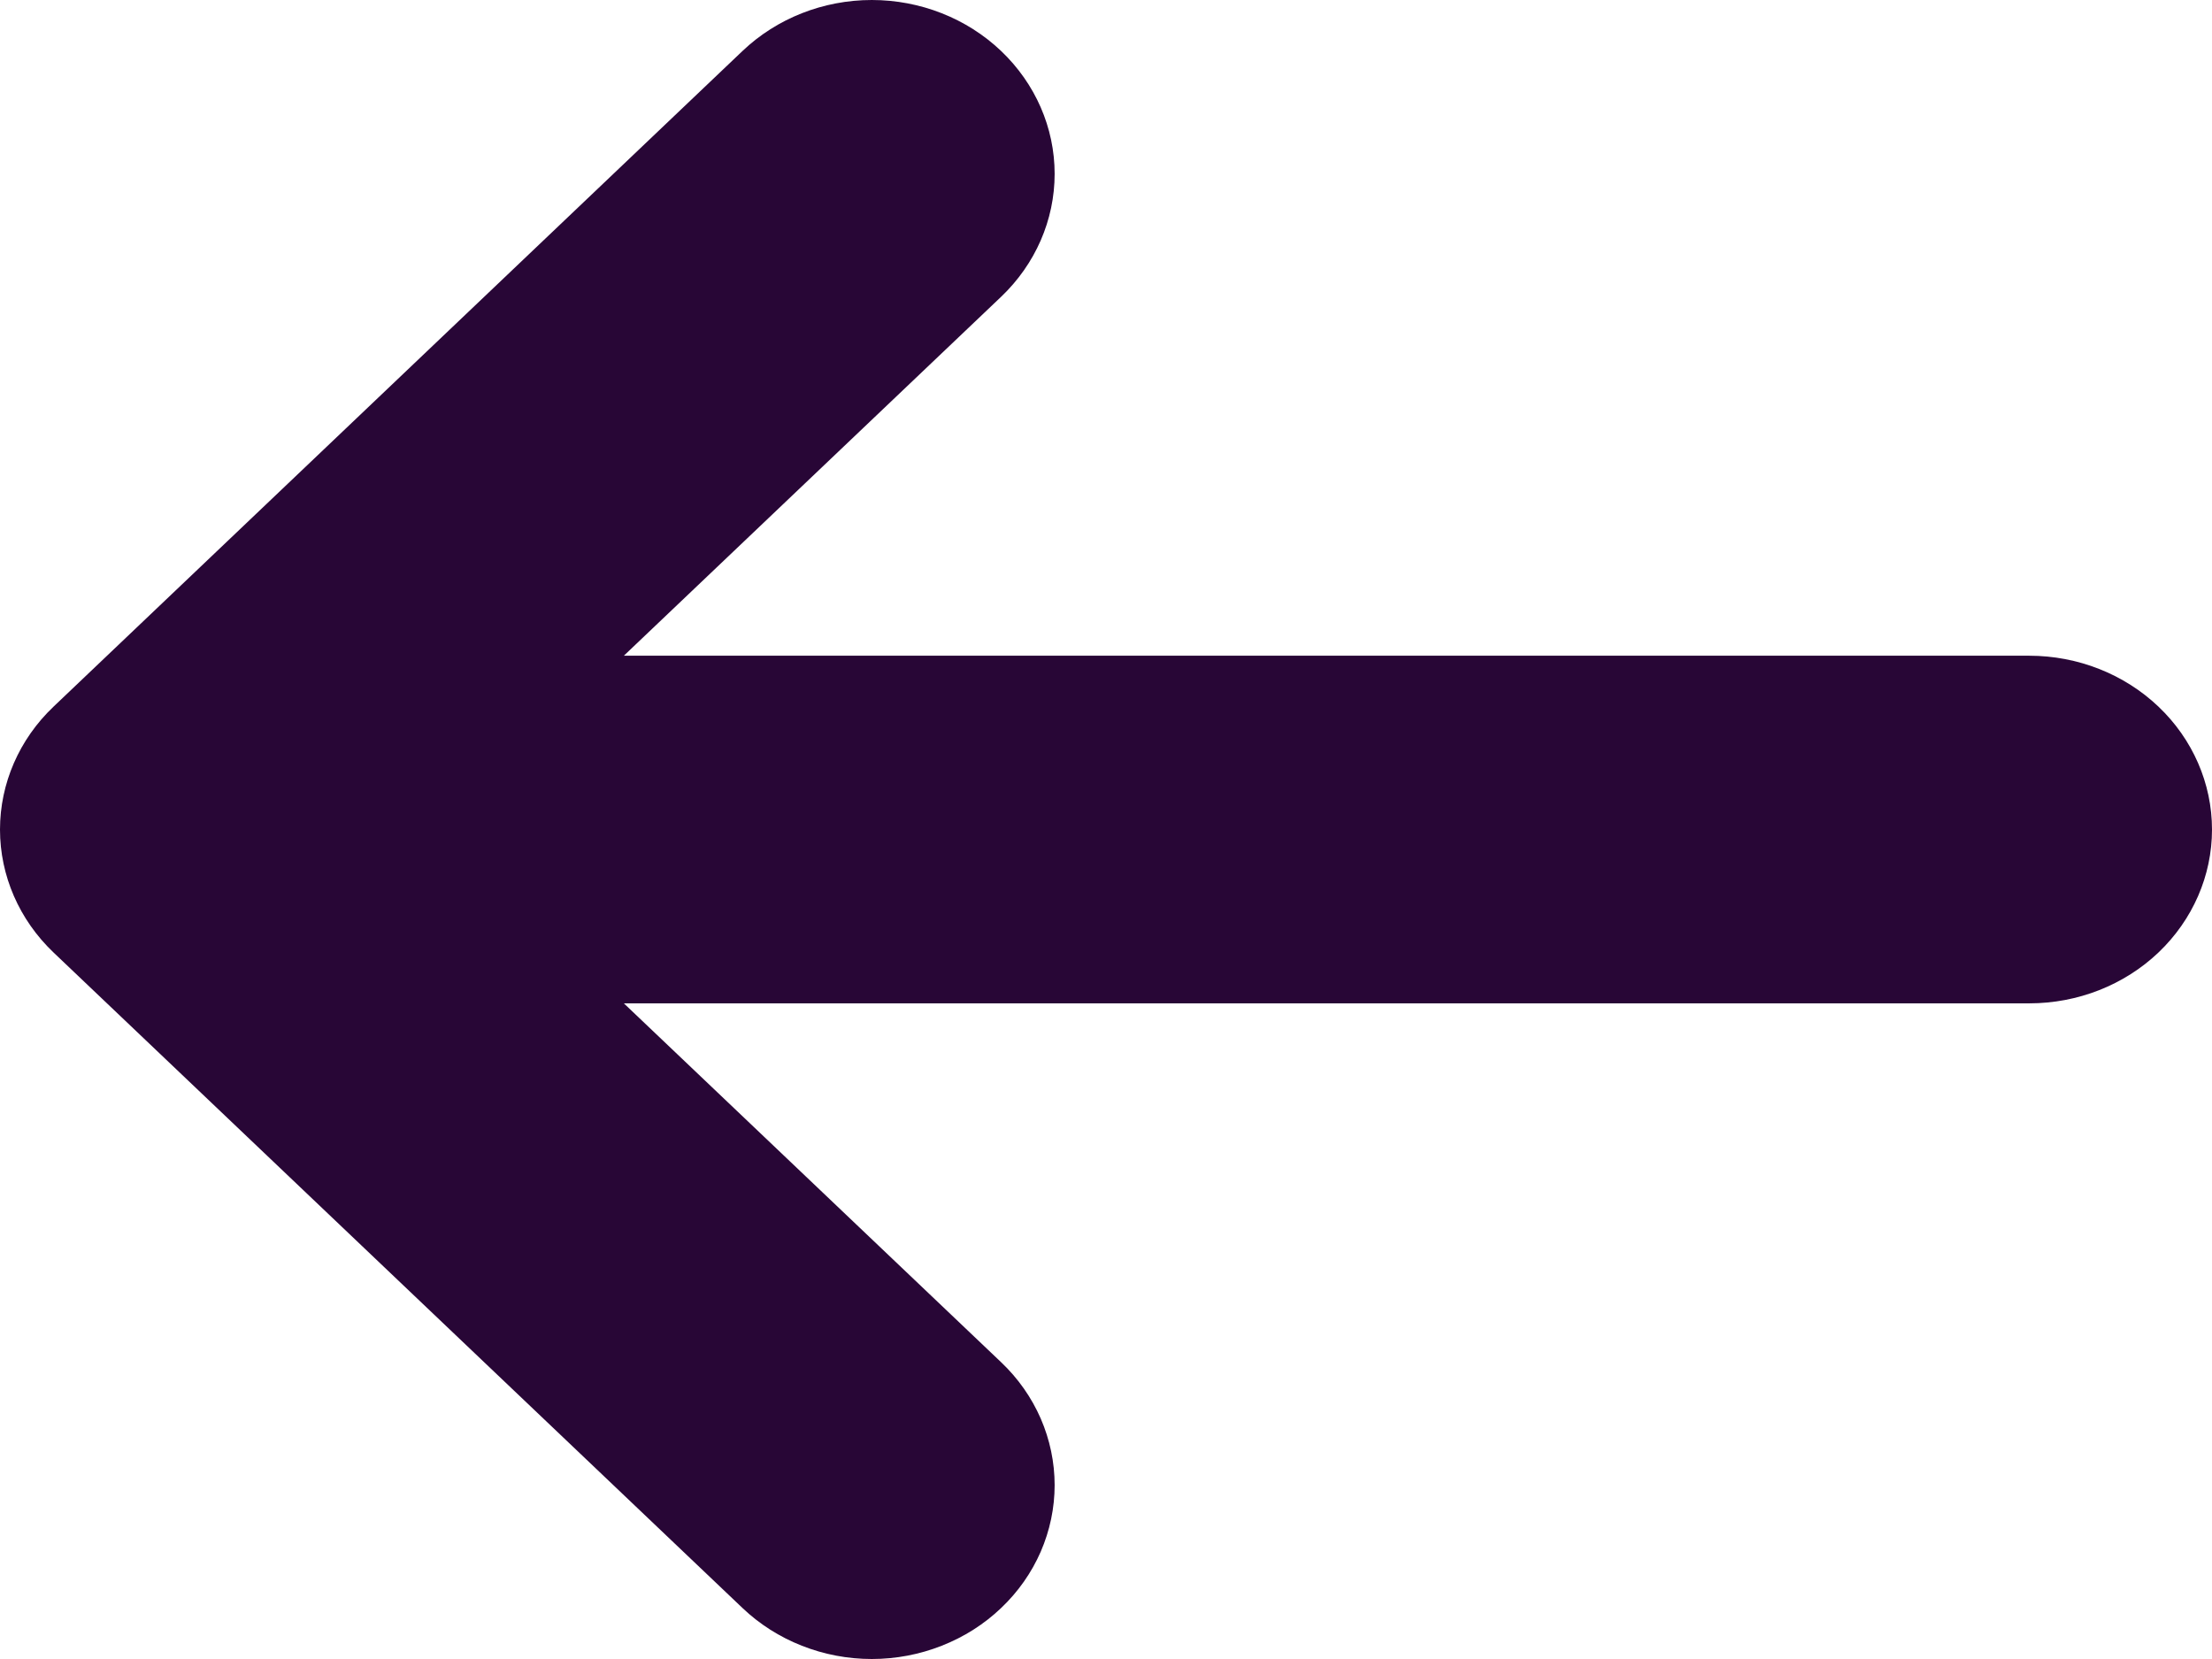<svg width="32" height="24" viewBox="0 0 32 24" fill="none" xmlns="http://www.w3.org/2000/svg">
<path d="M0.773 13.778C0.278 13.306 5.53702e-07 12.667 5.24573e-07 12.001C4.95444e-07 11.334 0.278 10.695 0.773 10.224L10.742 0.737C11.238 0.265 11.911 -5.27664e-07 12.612 -5.51294e-07C13.313 -5.74923e-07 13.986 0.265 14.482 0.737C14.978 1.209 15.257 1.848 15.257 2.515C15.257 3.183 14.978 3.822 14.482 4.294L9.025 9.486L29.356 9.486C30.057 9.486 30.73 9.751 31.226 10.223C31.721 10.694 32 11.334 32 12.001C32 12.668 31.721 13.307 31.226 13.779C30.73 14.251 30.057 14.515 29.356 14.515L9.025 14.515L14.482 19.706C14.728 19.939 14.923 20.217 15.056 20.522C15.188 20.827 15.257 21.154 15.257 21.485C15.257 21.815 15.188 22.142 15.056 22.447C14.923 22.752 14.728 23.03 14.482 23.263C14.237 23.497 13.945 23.682 13.624 23.808C13.303 23.935 12.959 24 12.612 24C12.265 24 11.921 23.935 11.6 23.808C11.279 23.682 10.988 23.497 10.742 23.263L0.773 13.778Z" fill="#280636"/>
</svg>
